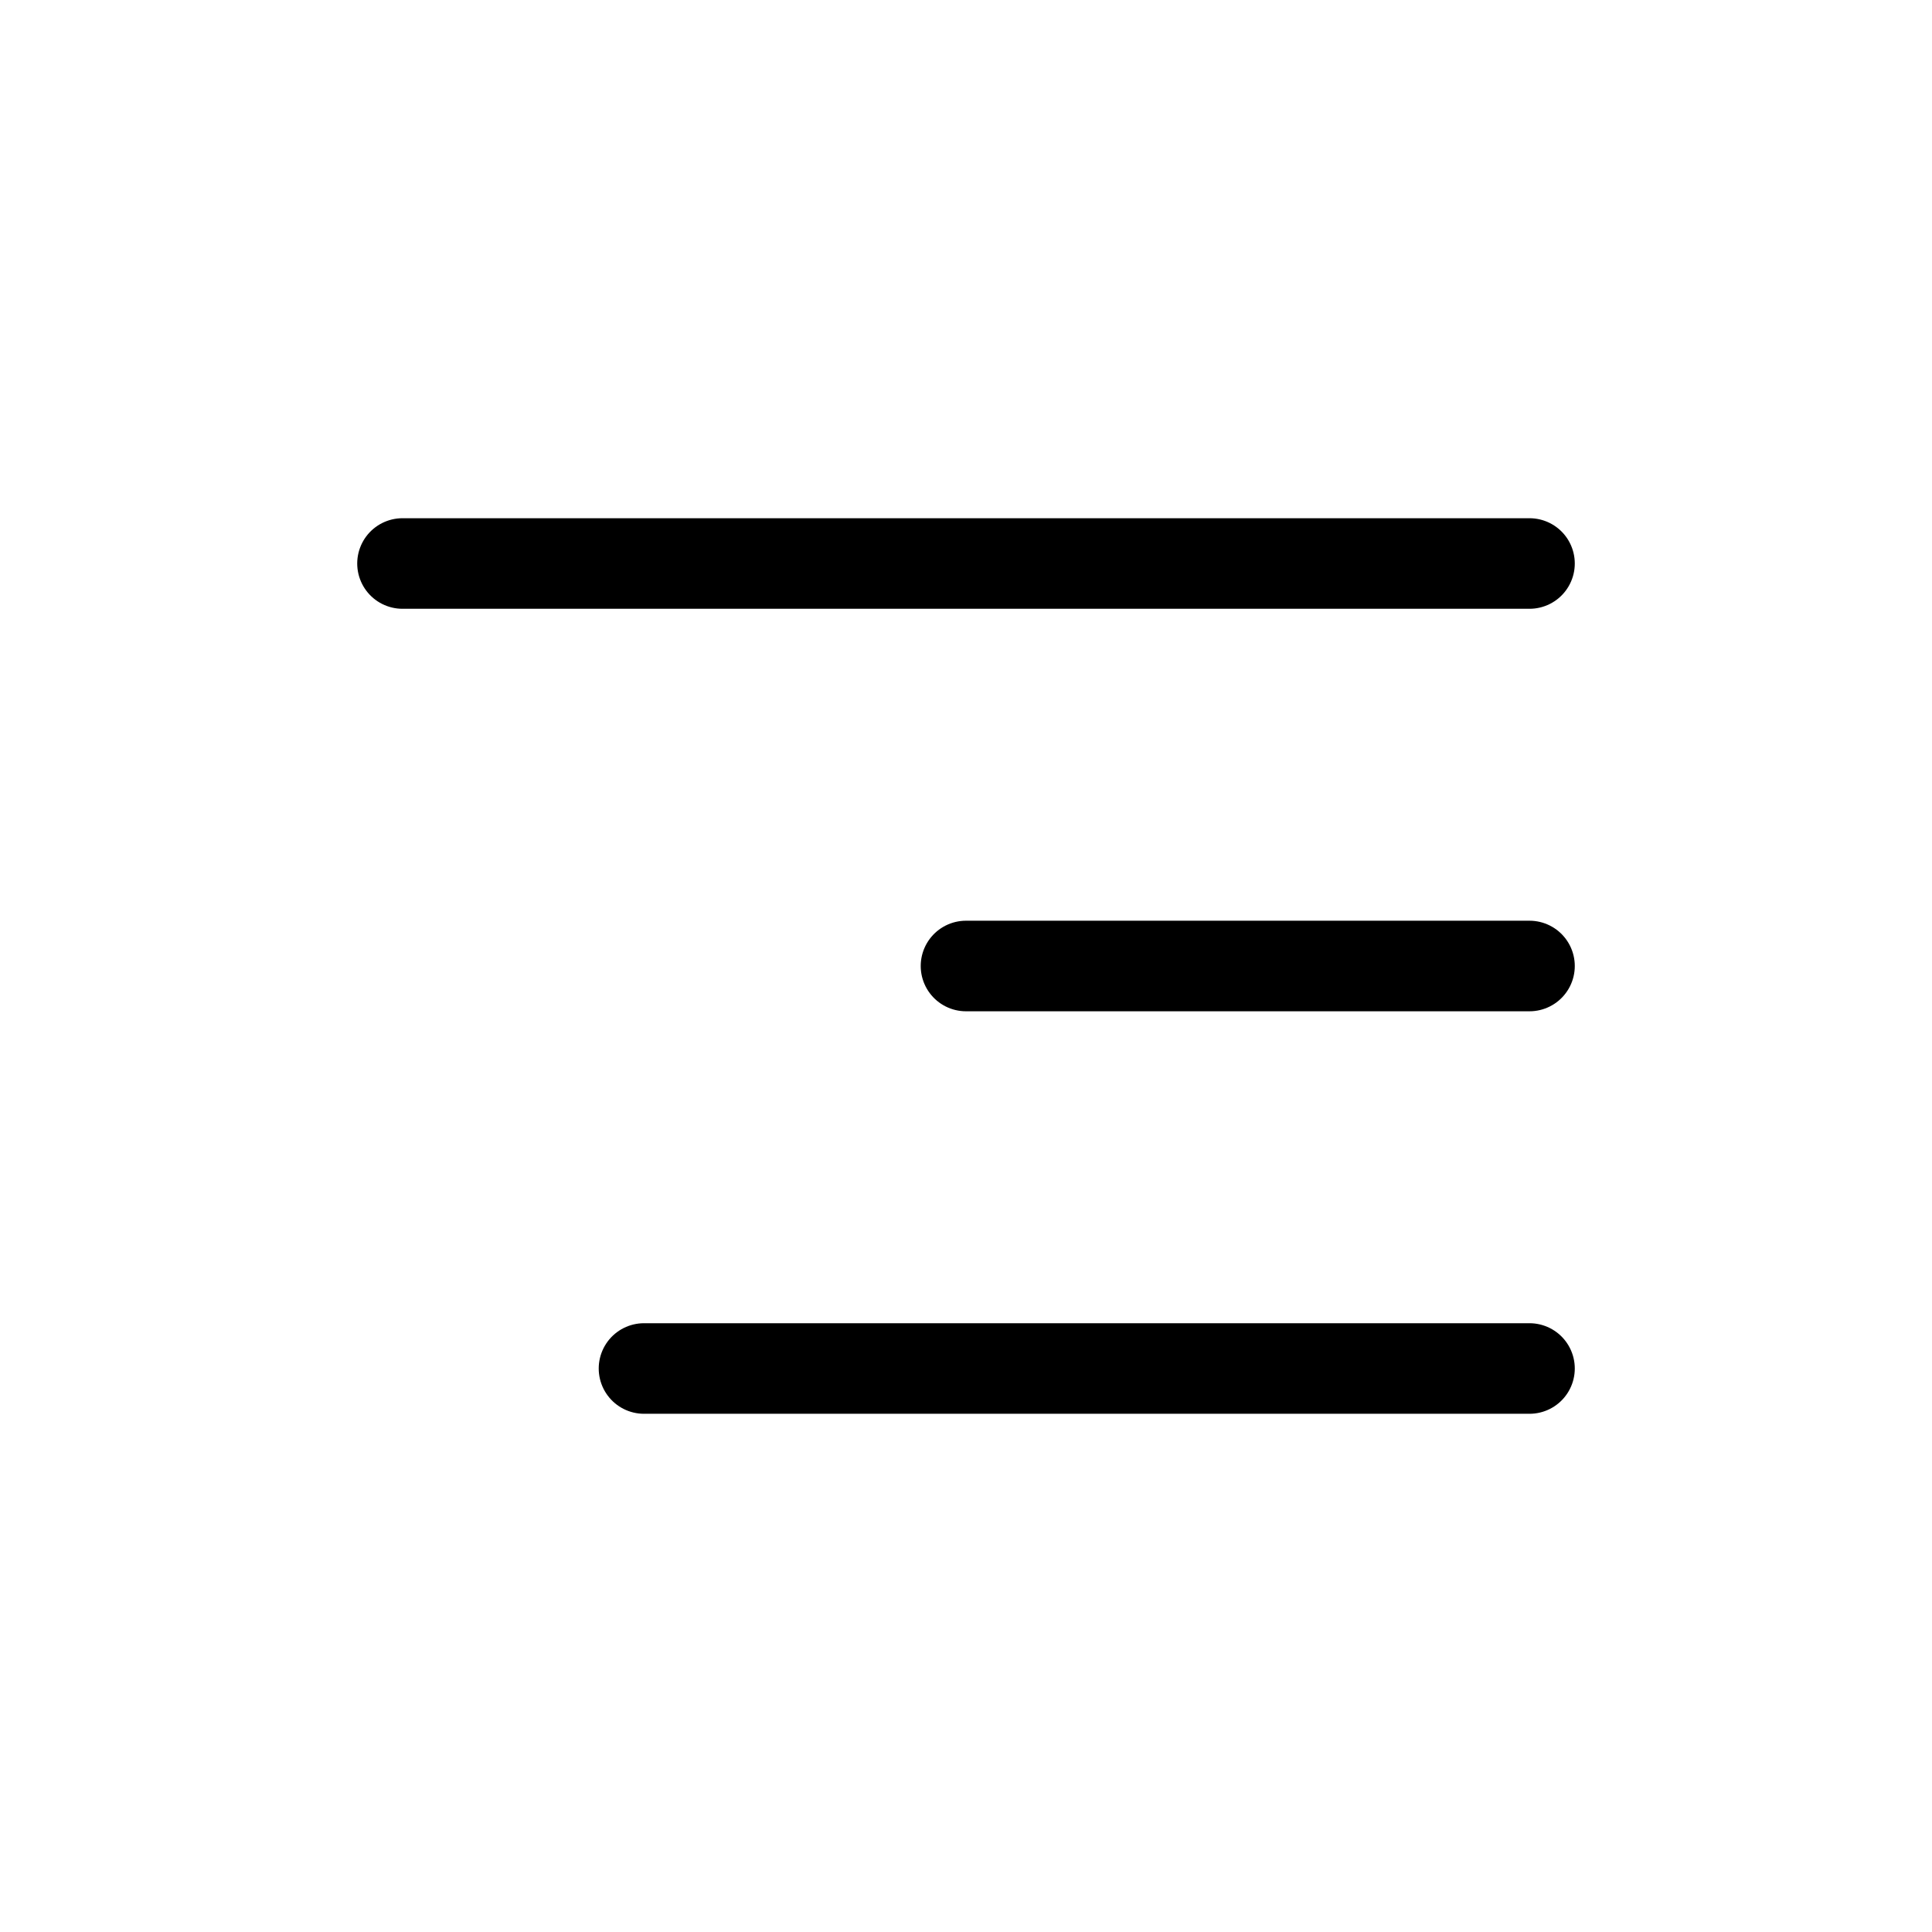 <svg width="32" height="32" viewBox="0 0 24 24" stroke="#000" fill="none" stroke-linejoin="round" stroke-width="1.125" stroke-linecap="round" xmlns="http://www.w3.org/2000/svg"><path d="M19 7L5 7M19 12H12M19 17L8 17"></path></svg>